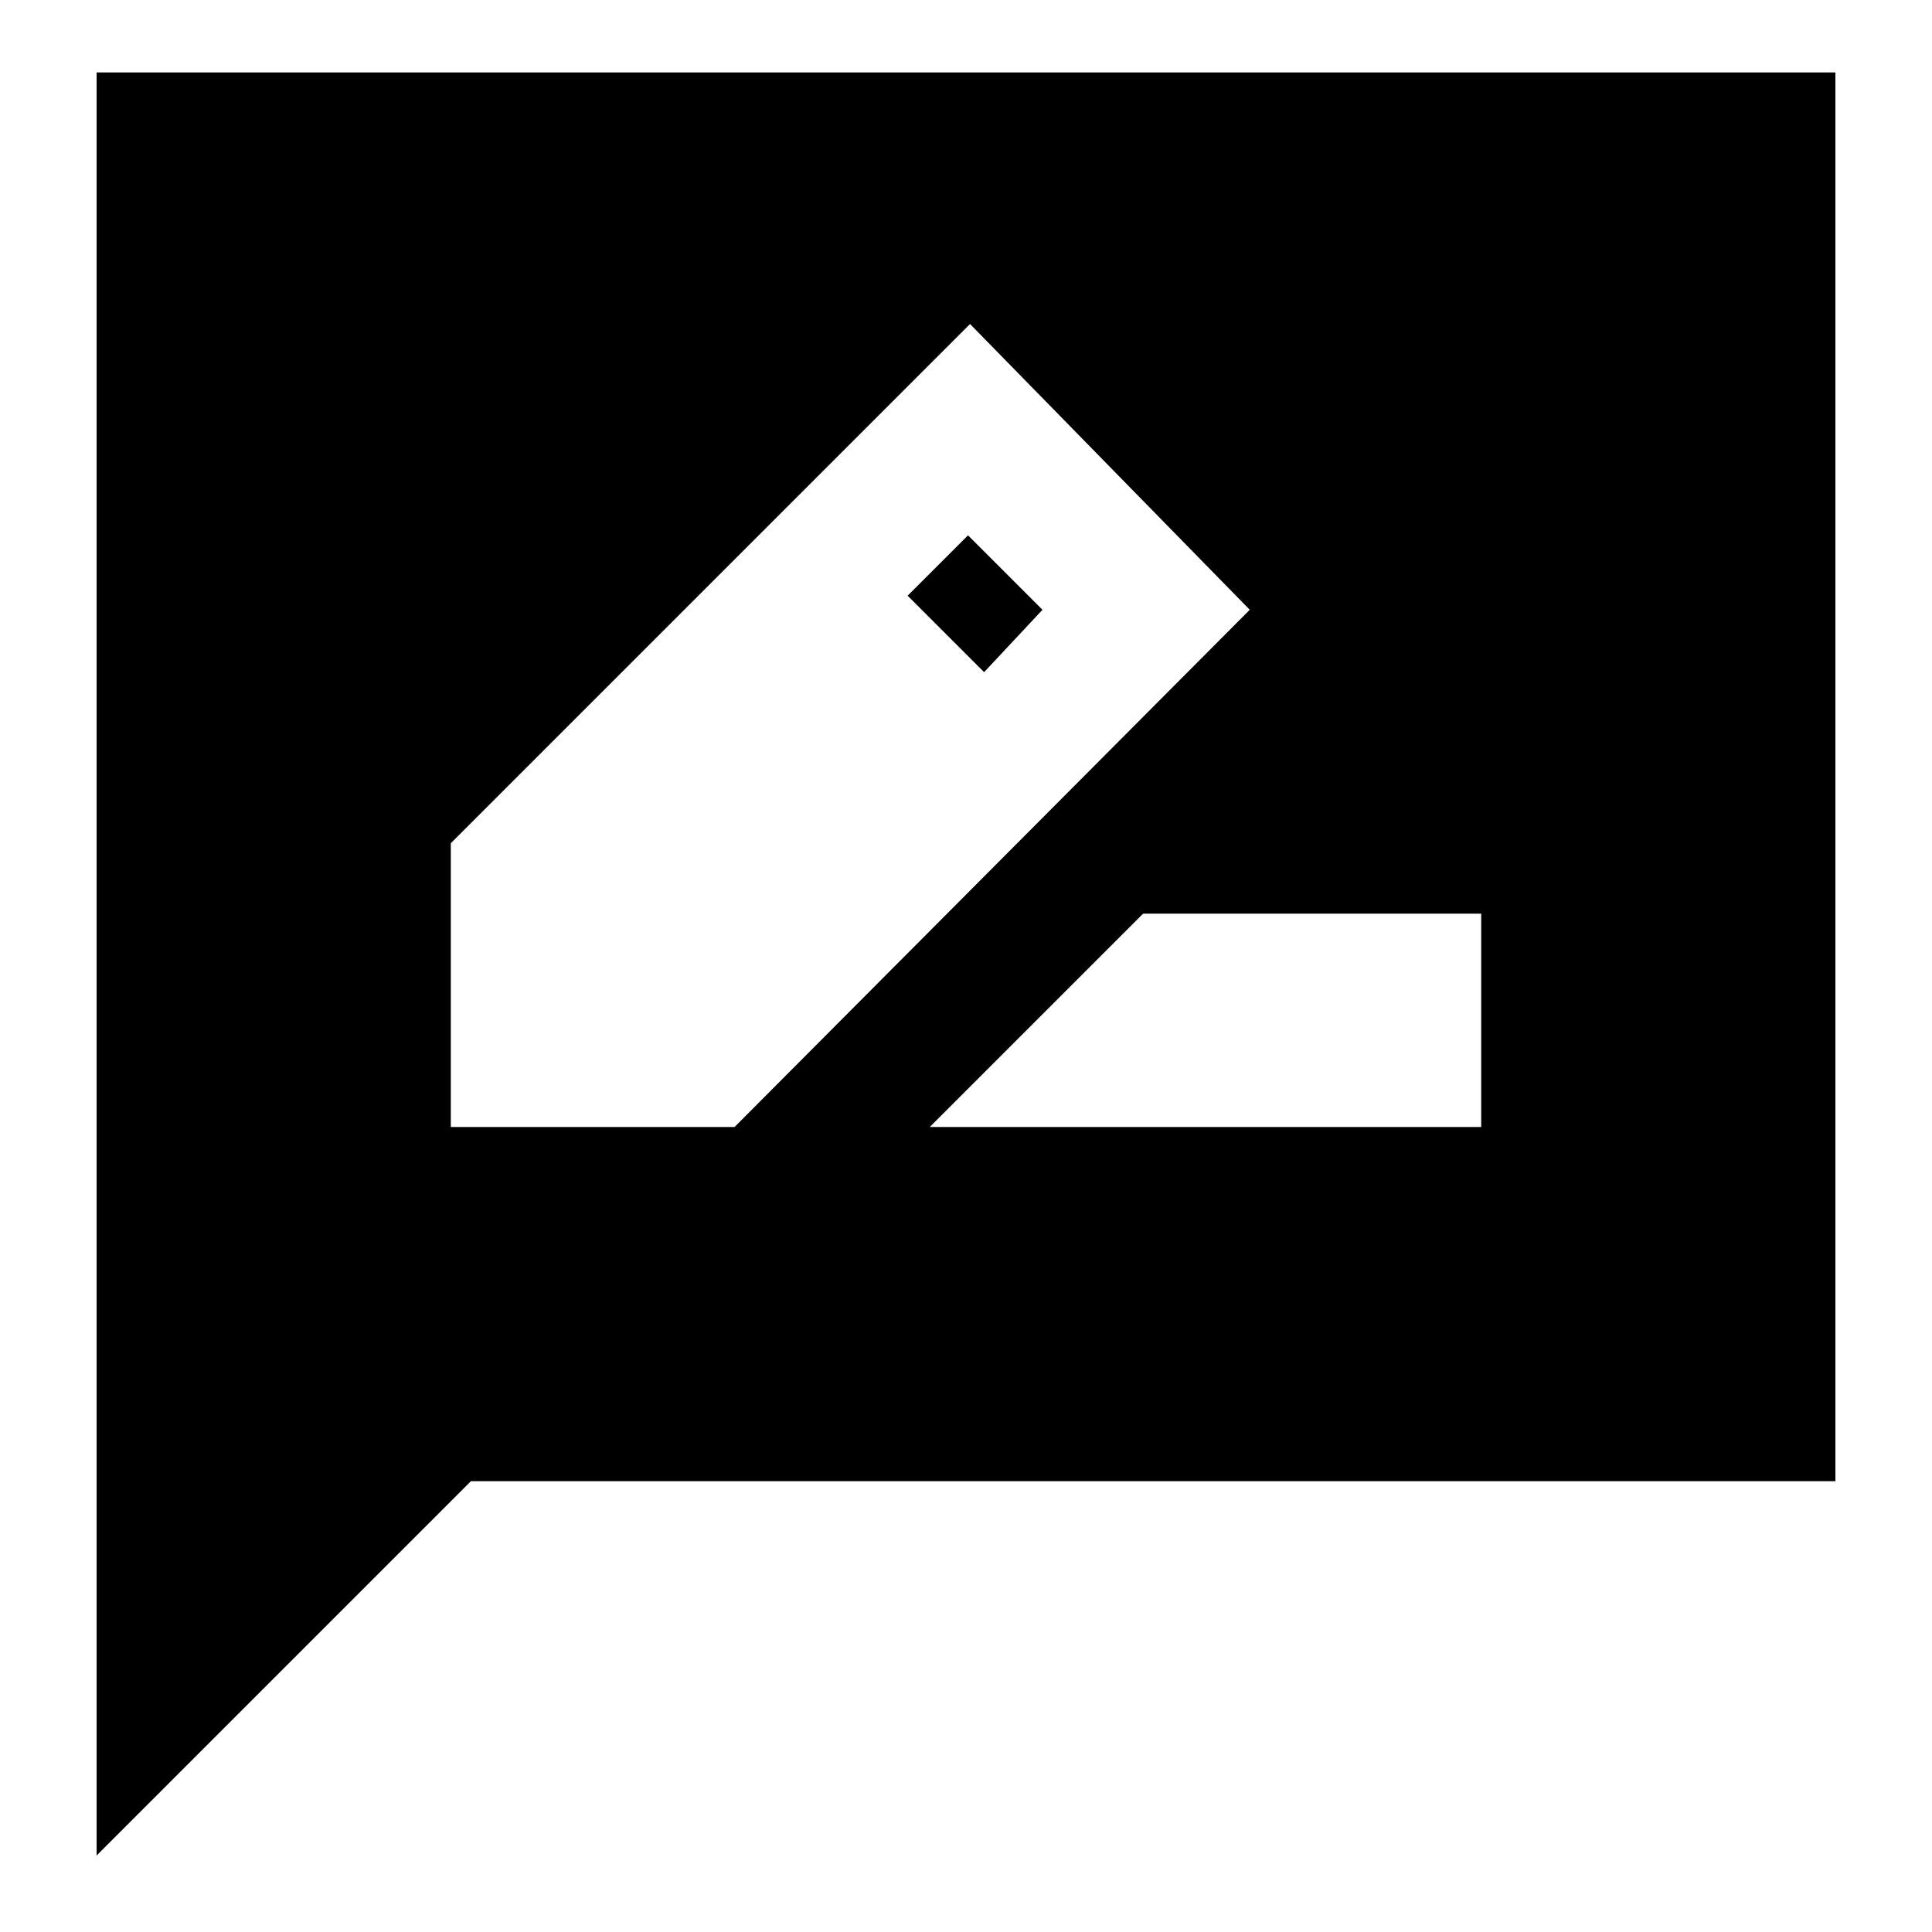 <svg xmlns="http://www.w3.org/2000/svg" height="24" viewBox="0 -960 960 960" width="24"><path d="M224-400h141l256-257-139-142-258 258v141Zm294-257-29 31-38-38 30-30 37 37Zm-56 257h274v-106H568L462-400ZM48-38v-886h864v700H234L48-38Z"/></svg>
